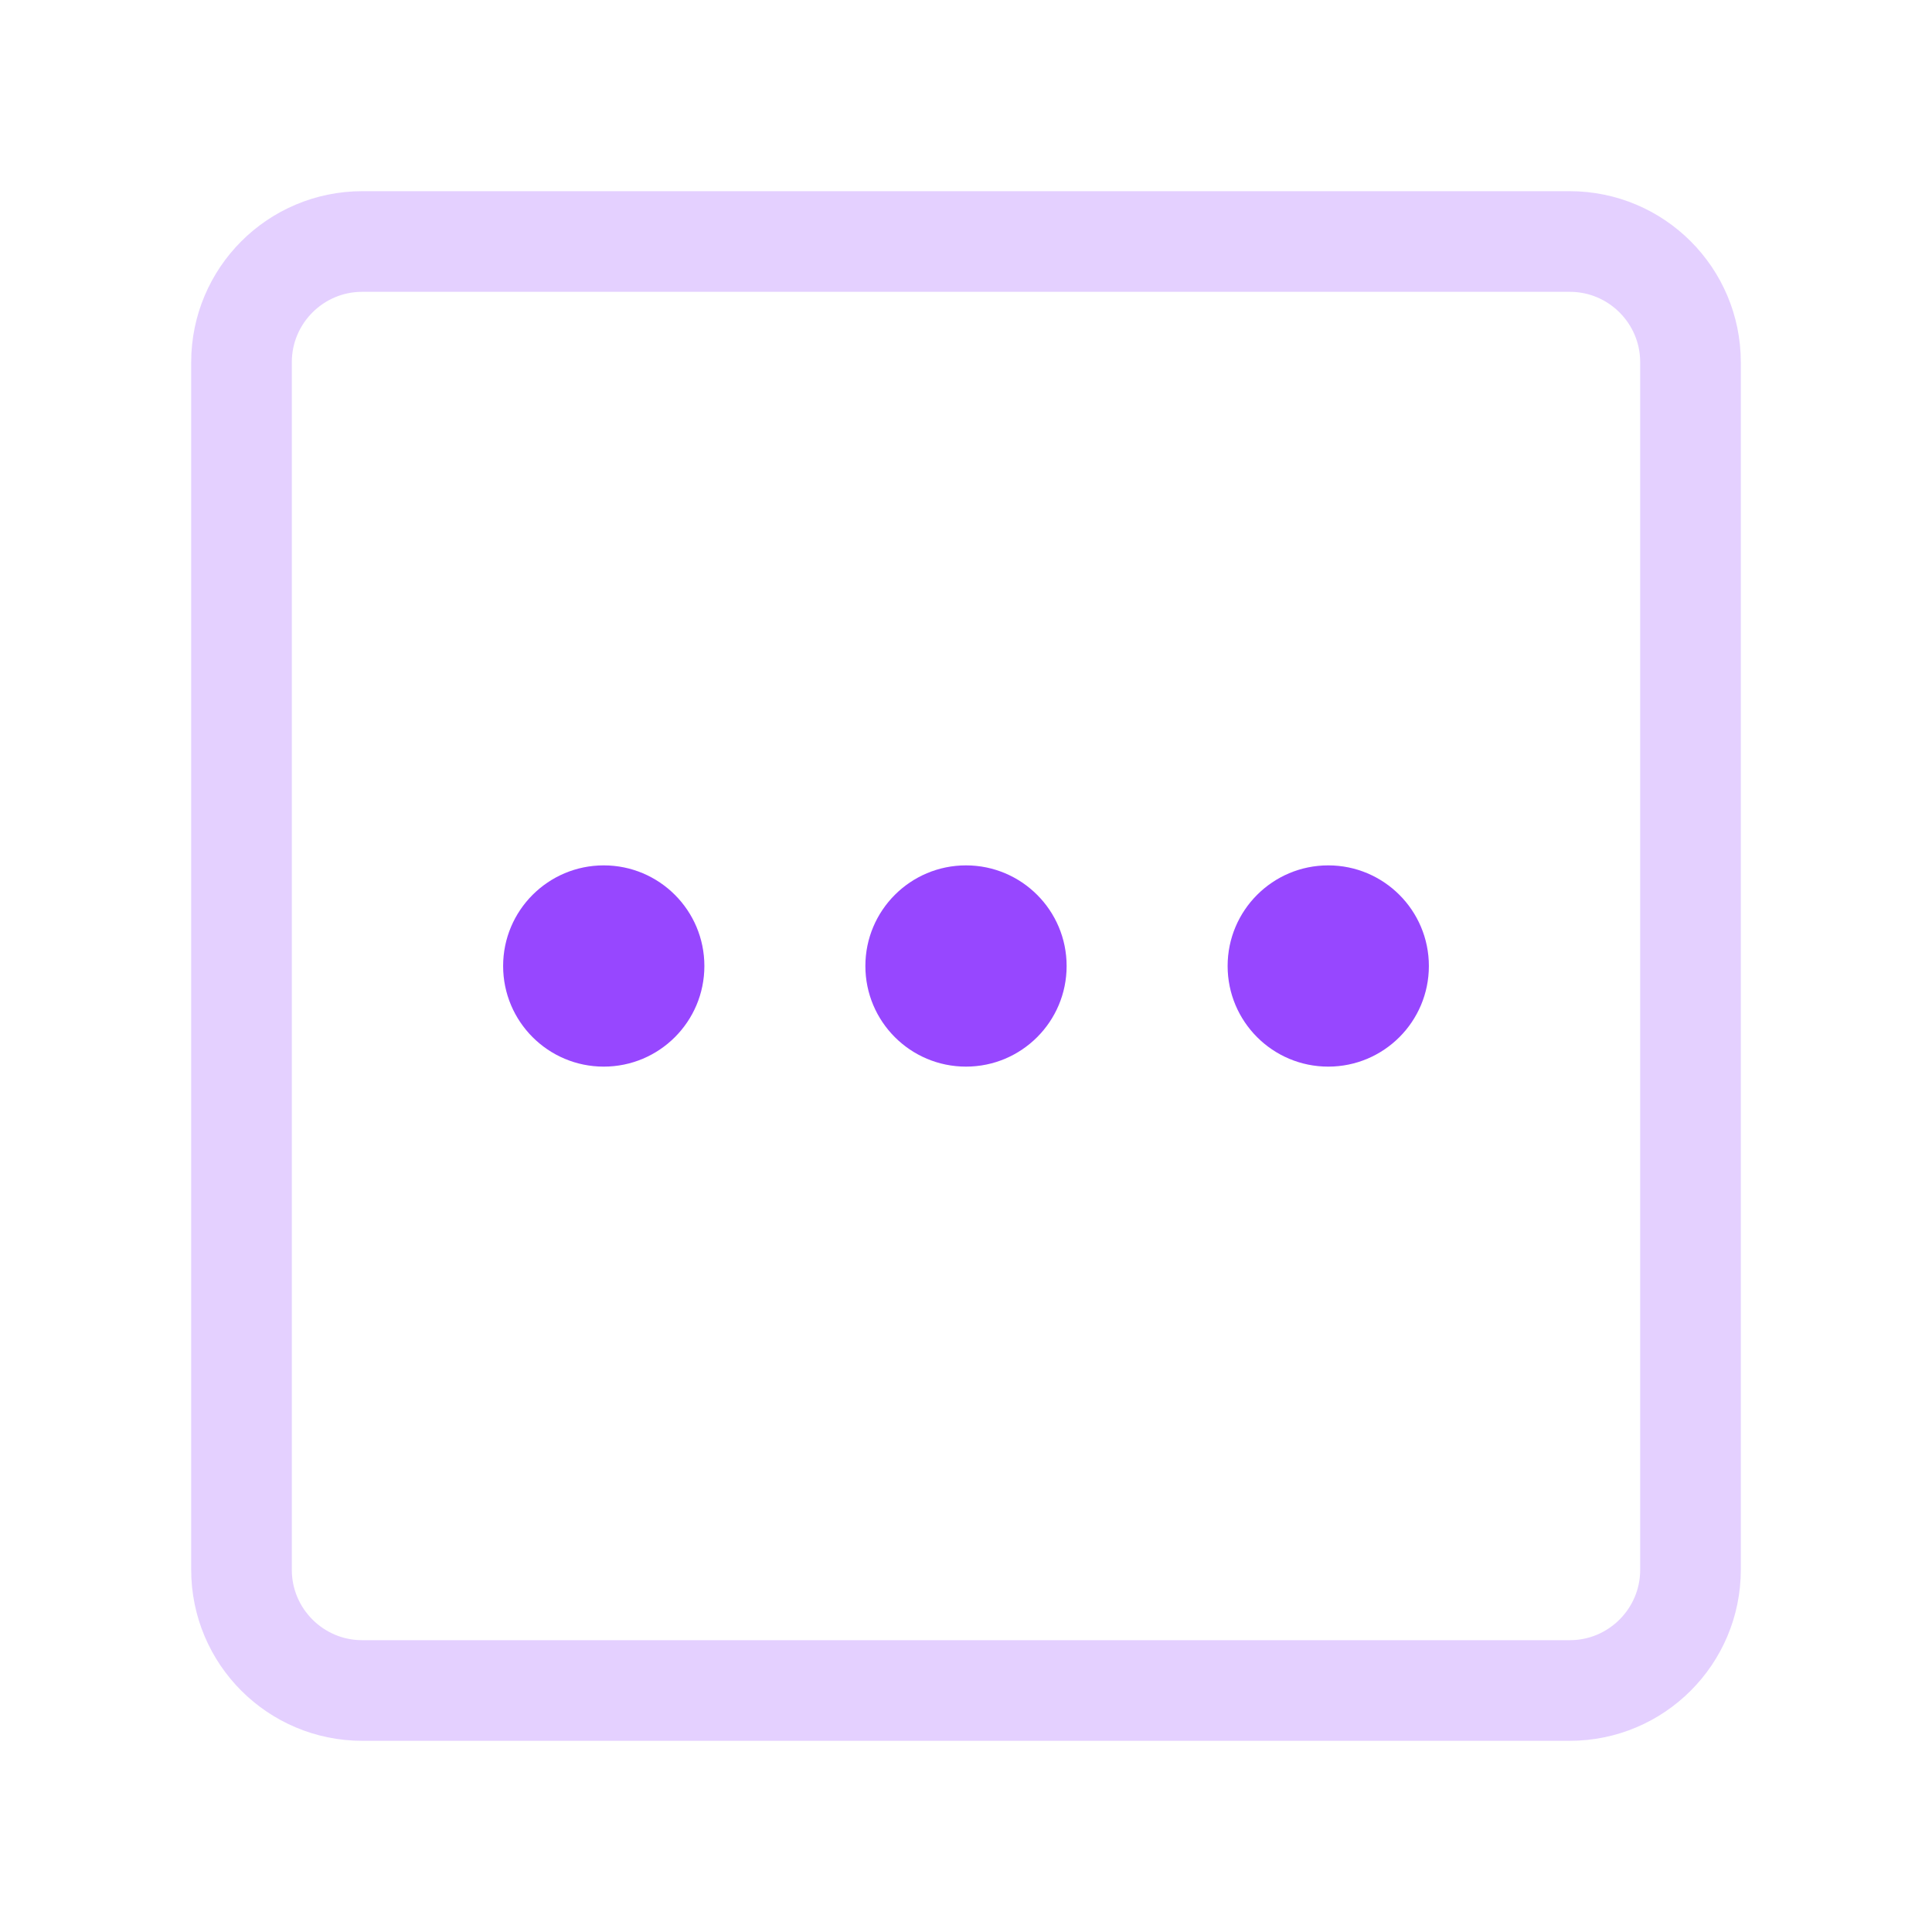 <svg width="24" height="24" viewBox="0 0 24 24" fill="none" xmlns="http://www.w3.org/2000/svg">
<path d="M19.5 3C20.328 3 21 3.672 21 4.5V19.5C21 20.328 20.328 21 19.5 21H4.5C3.672 21 3 20.328 3 19.5V4.5C3 3.672 3.672 3 4.5 3H19.5Z" stroke="#9747FF" stroke-opacity="0.25" stroke-width="1.25" stroke-linejoin="round"/>
<circle cx="16.5" cy="12" r="1.25" fill="#9747FF"/>
<circle cx="12" cy="12" r="1.25" fill="#9747FF"/>
<circle cx="7.5" cy="12" r="1.25" fill="#9747FF"/>
</svg>

